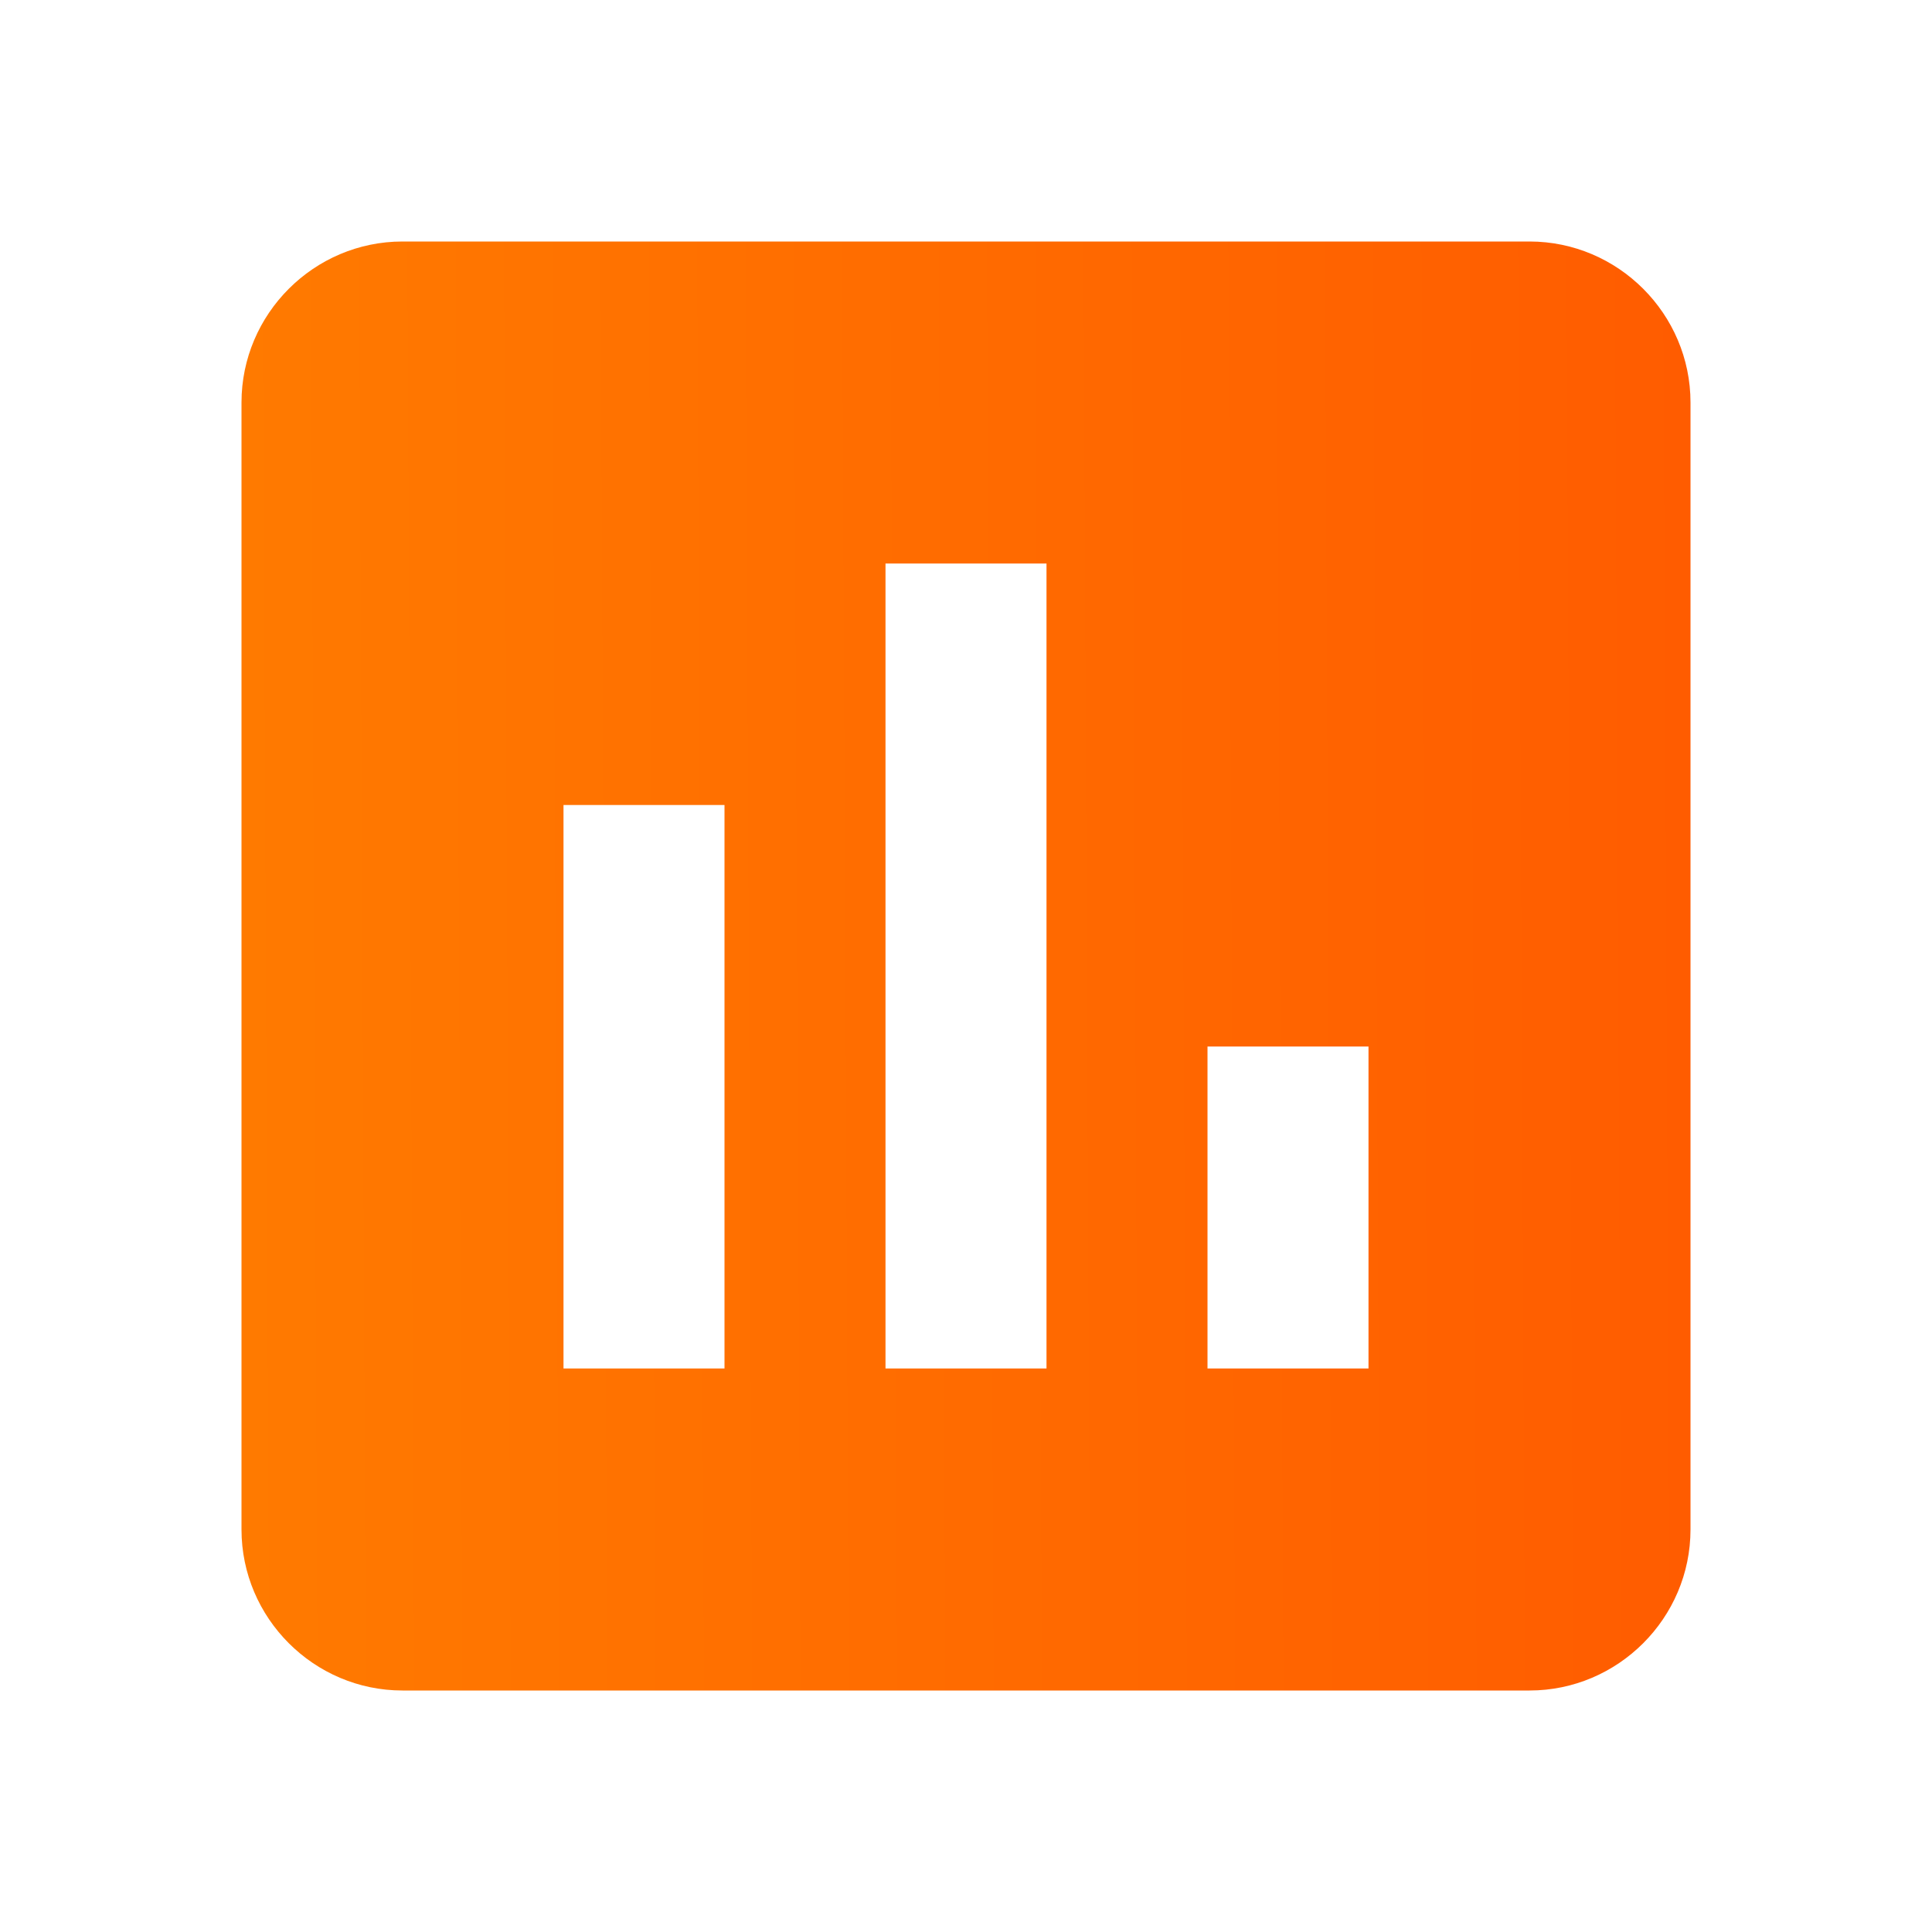 <svg width="18" height="18" viewBox="0 0 18 18" fill="none" xmlns="http://www.w3.org/2000/svg">
<path d="M14.25 2.25H3.75C2.925 2.25 2.25 2.925 2.25 3.75V14.25C2.25 15.075 2.925 15.75 3.75 15.75H14.25C15.075 15.75 15.75 15.075 15.75 14.25V3.75C15.75 2.925 15.075 2.25 14.25 2.25ZM6.75 12.75H5.25V7.5H6.75V12.75ZM9.75 12.75H8.25V5.25H9.75V12.75ZM12.75 12.75H11.25V9.75H12.75V12.75Z" fill="url(#paint0_linear)"/>
<defs>
<linearGradient id="paint0_linear" x1="2.25" y1="9" x2="15.752" y2="8.936" gradientUnits="userSpaceOnUse">
<stop stop-color="#FF7A00"/>
<stop offset="1" stop-color="#FF5C00"/>
</linearGradient>
</defs>
</svg>
